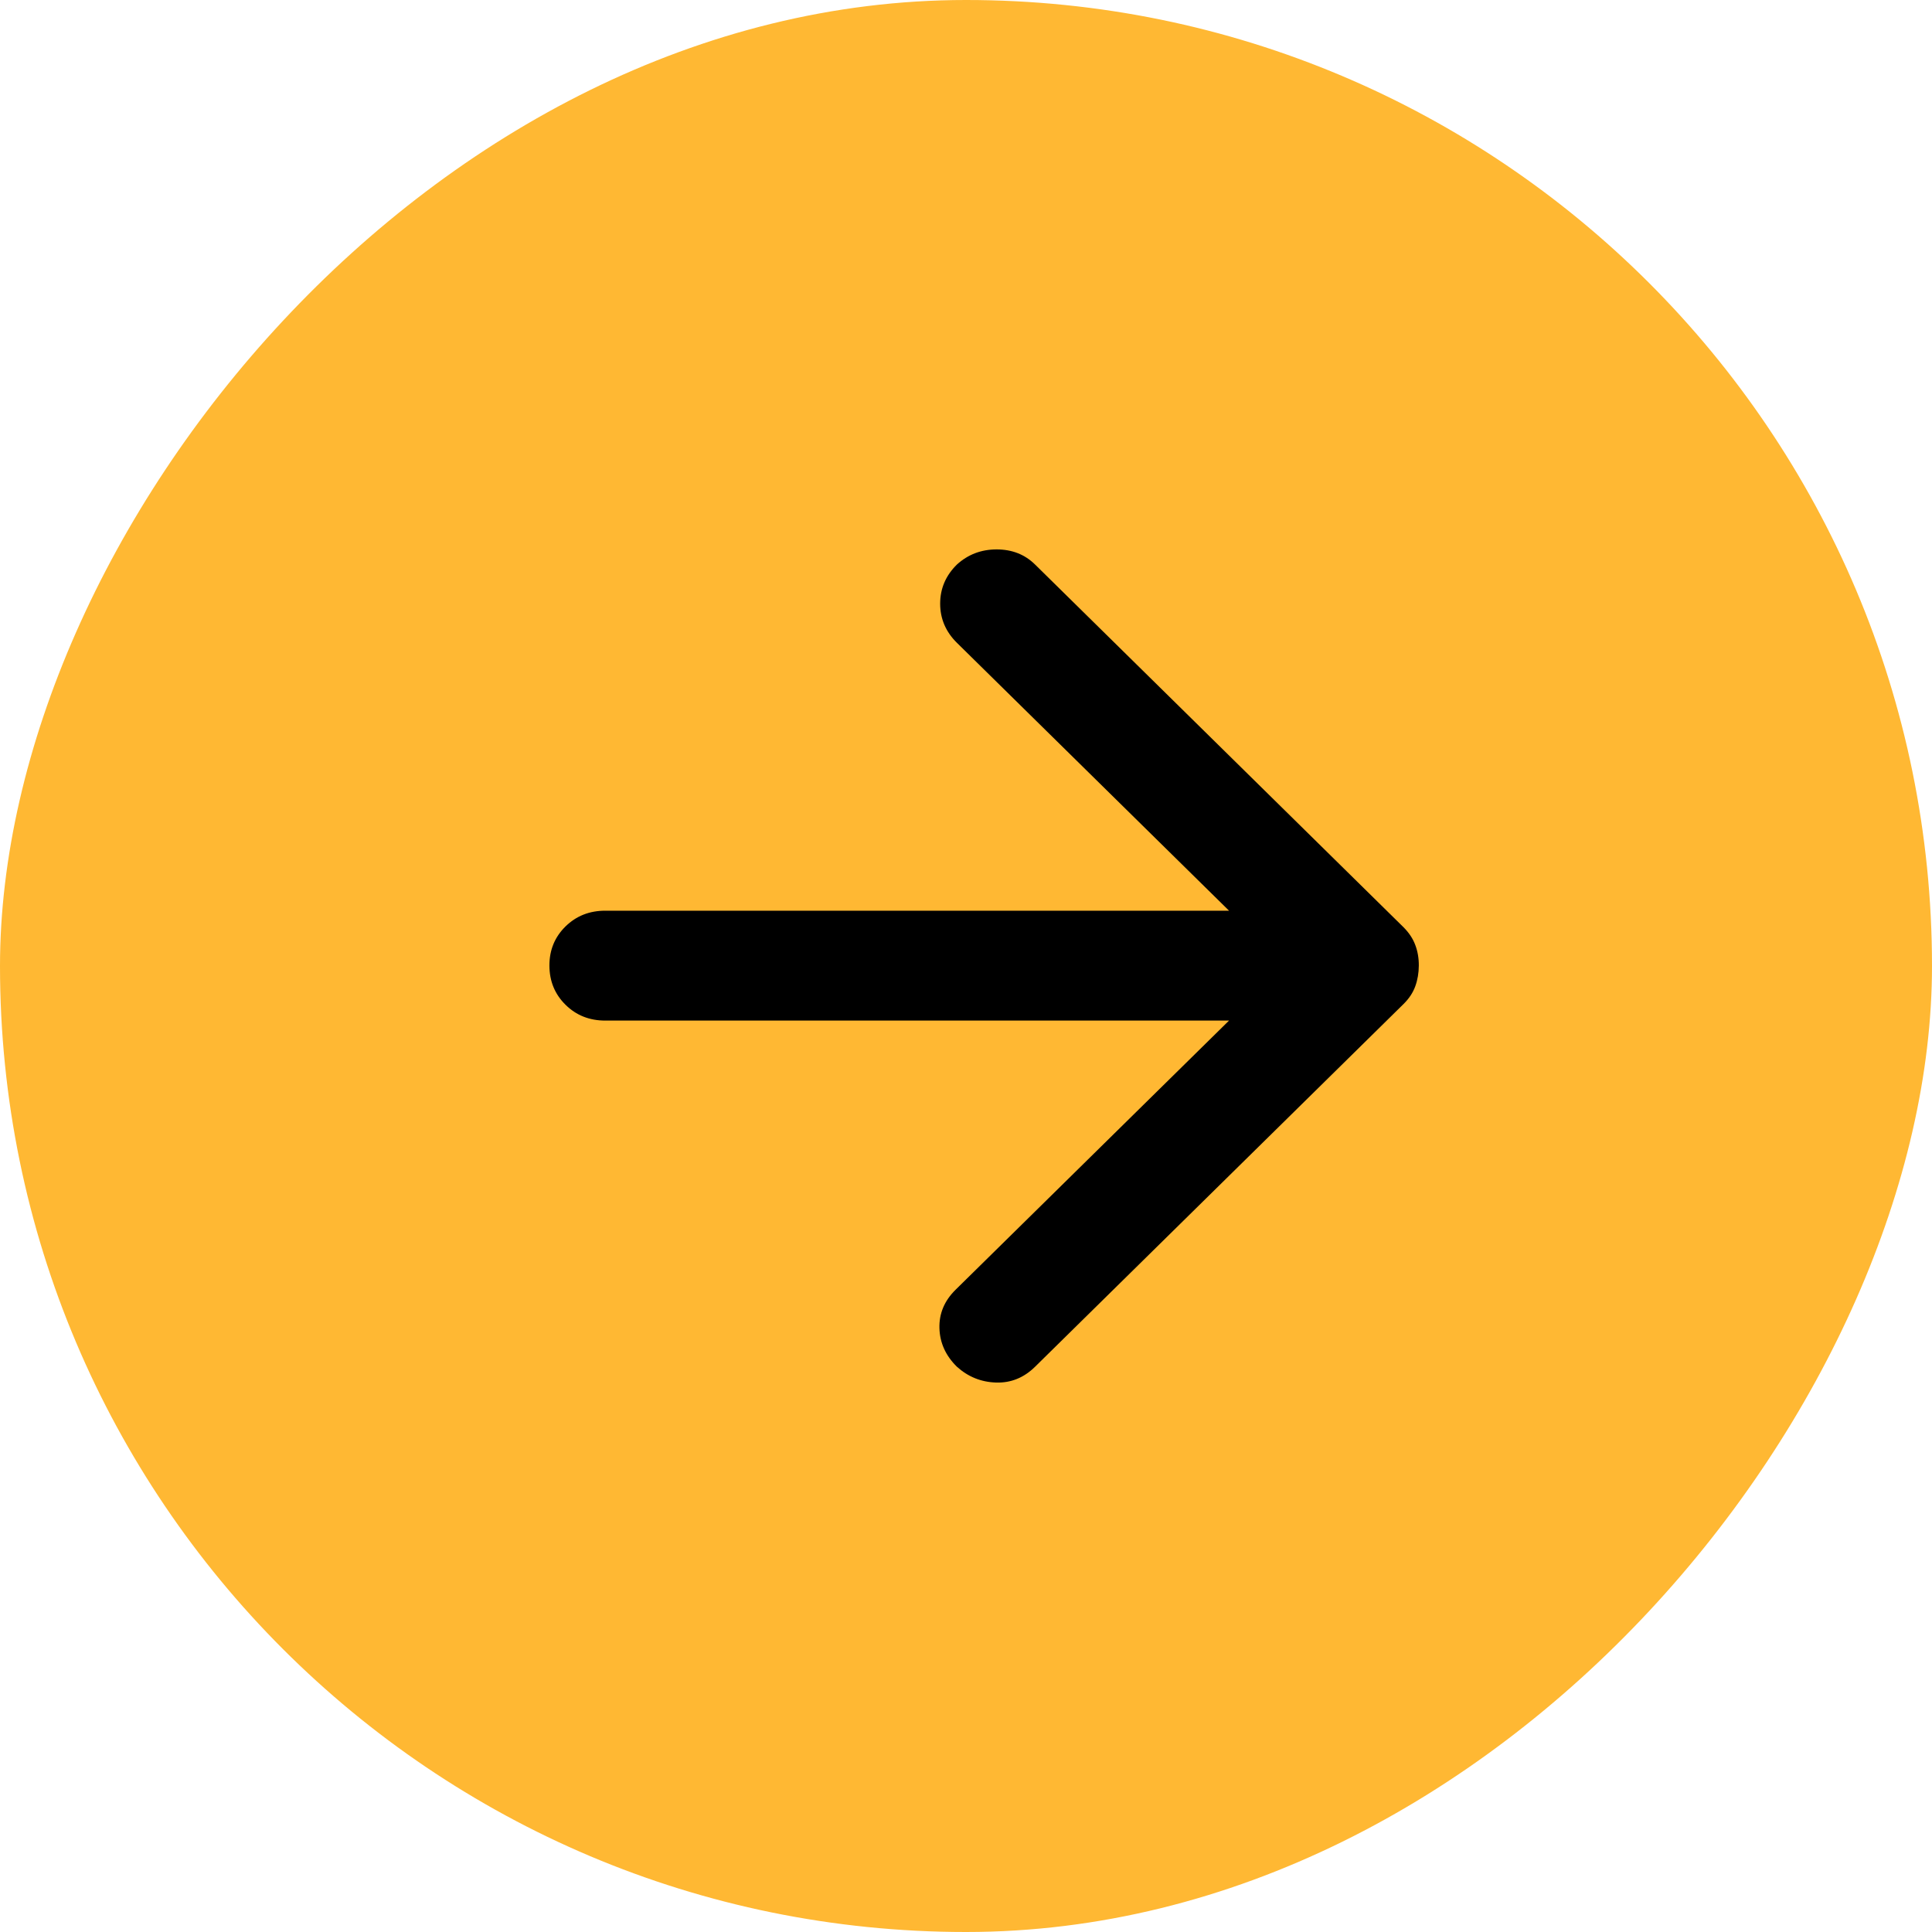 <svg width="40" height="40" viewBox="0 0 40 40" fill="none" xmlns="http://www.w3.org/2000/svg">
<rect width="40" height="40" rx="20" transform="matrix(-1 0 0 1 40 0)" fill="#FFB833"/>
<path d="M25.446 21.13L19.783 26.704C19.552 26.932 19.441 27.197 19.45 27.5C19.459 27.804 19.58 28.069 19.812 28.297C20.043 28.505 20.312 28.614 20.621 28.624C20.929 28.634 21.198 28.525 21.43 28.297L29.057 20.789C29.173 20.675 29.254 20.552 29.302 20.419C29.35 20.286 29.374 20.144 29.375 19.992C29.376 19.841 29.352 19.698 29.302 19.566C29.253 19.433 29.171 19.31 29.057 19.196L21.43 11.688C21.218 11.479 20.953 11.375 20.634 11.375C20.316 11.375 20.042 11.479 19.812 11.688C19.581 11.915 19.465 12.185 19.465 12.498C19.465 12.81 19.581 13.081 19.812 13.309L25.446 18.855H12.531C12.203 18.855 11.929 18.964 11.707 19.182C11.485 19.401 11.374 19.671 11.375 19.992C11.376 20.314 11.487 20.584 11.708 20.802C11.929 21.021 12.203 21.13 12.531 21.13H25.446Z" fill="currentColor"/>
</svg>
